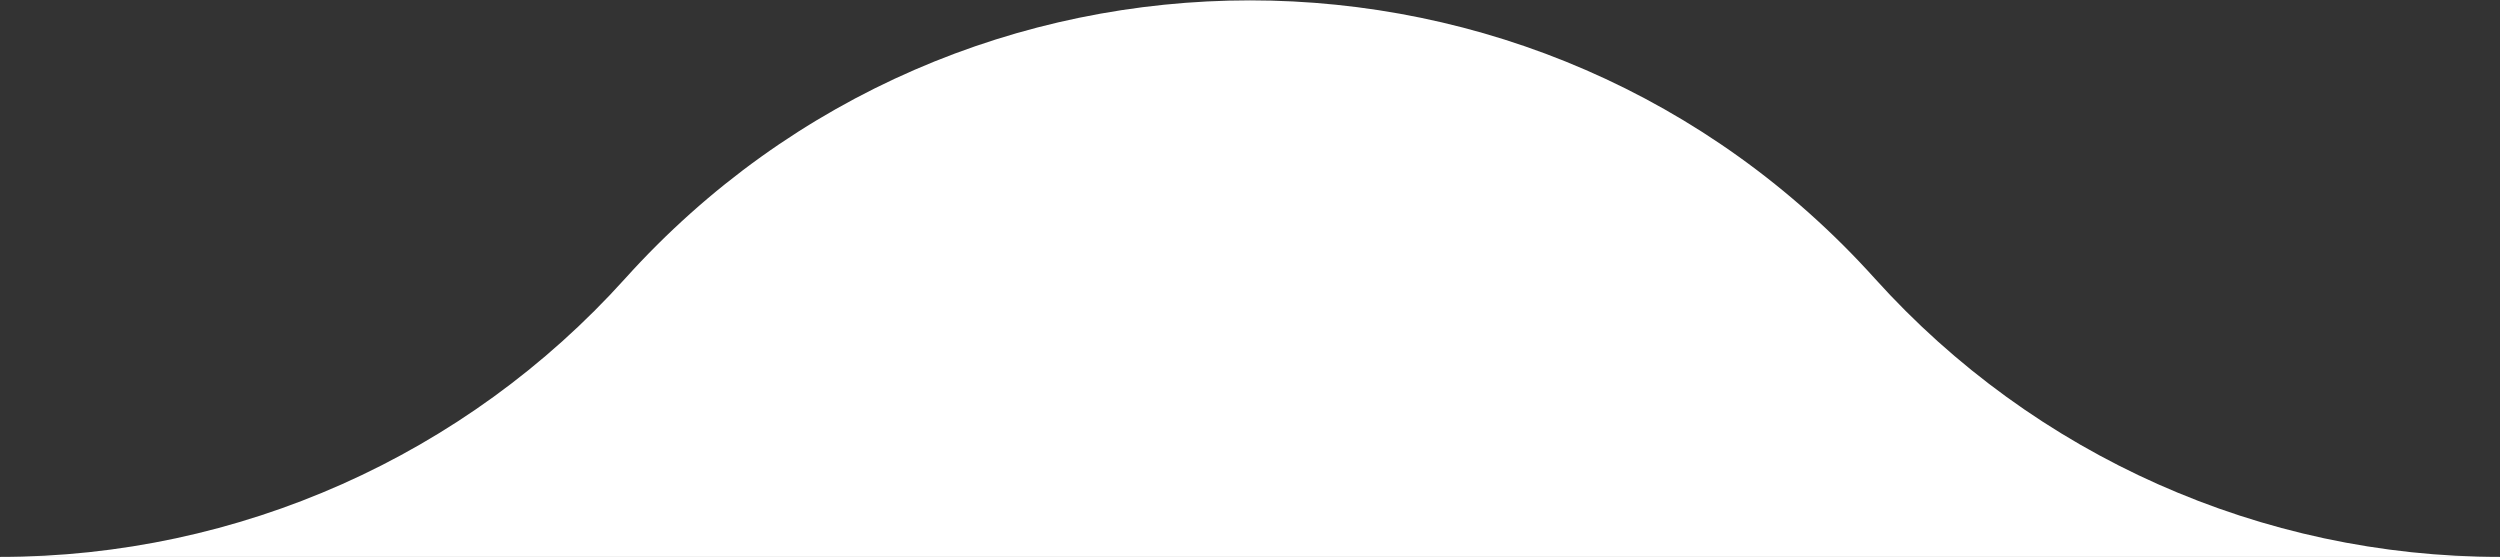 <?xml version="1.0" encoding="UTF-8"?><svg id="Layer_1" xmlns="http://www.w3.org/2000/svg" viewBox="0 0 51.4 11.45"><rect x="0" y="0" width="51.4" height="11.45" fill="#333333" stroke="none"/><defs><style>.cls-1{fill:#fff;stroke-width:0px;}</style></defs><path class="cls-1" d="M0,11.45c4.9,0,9.57-2.08,12.85-5.72,6.87-7.63,18.83-7.63,25.7,0,3.28,3.64,7.95,5.72,12.85,5.72H0Z"/></svg>